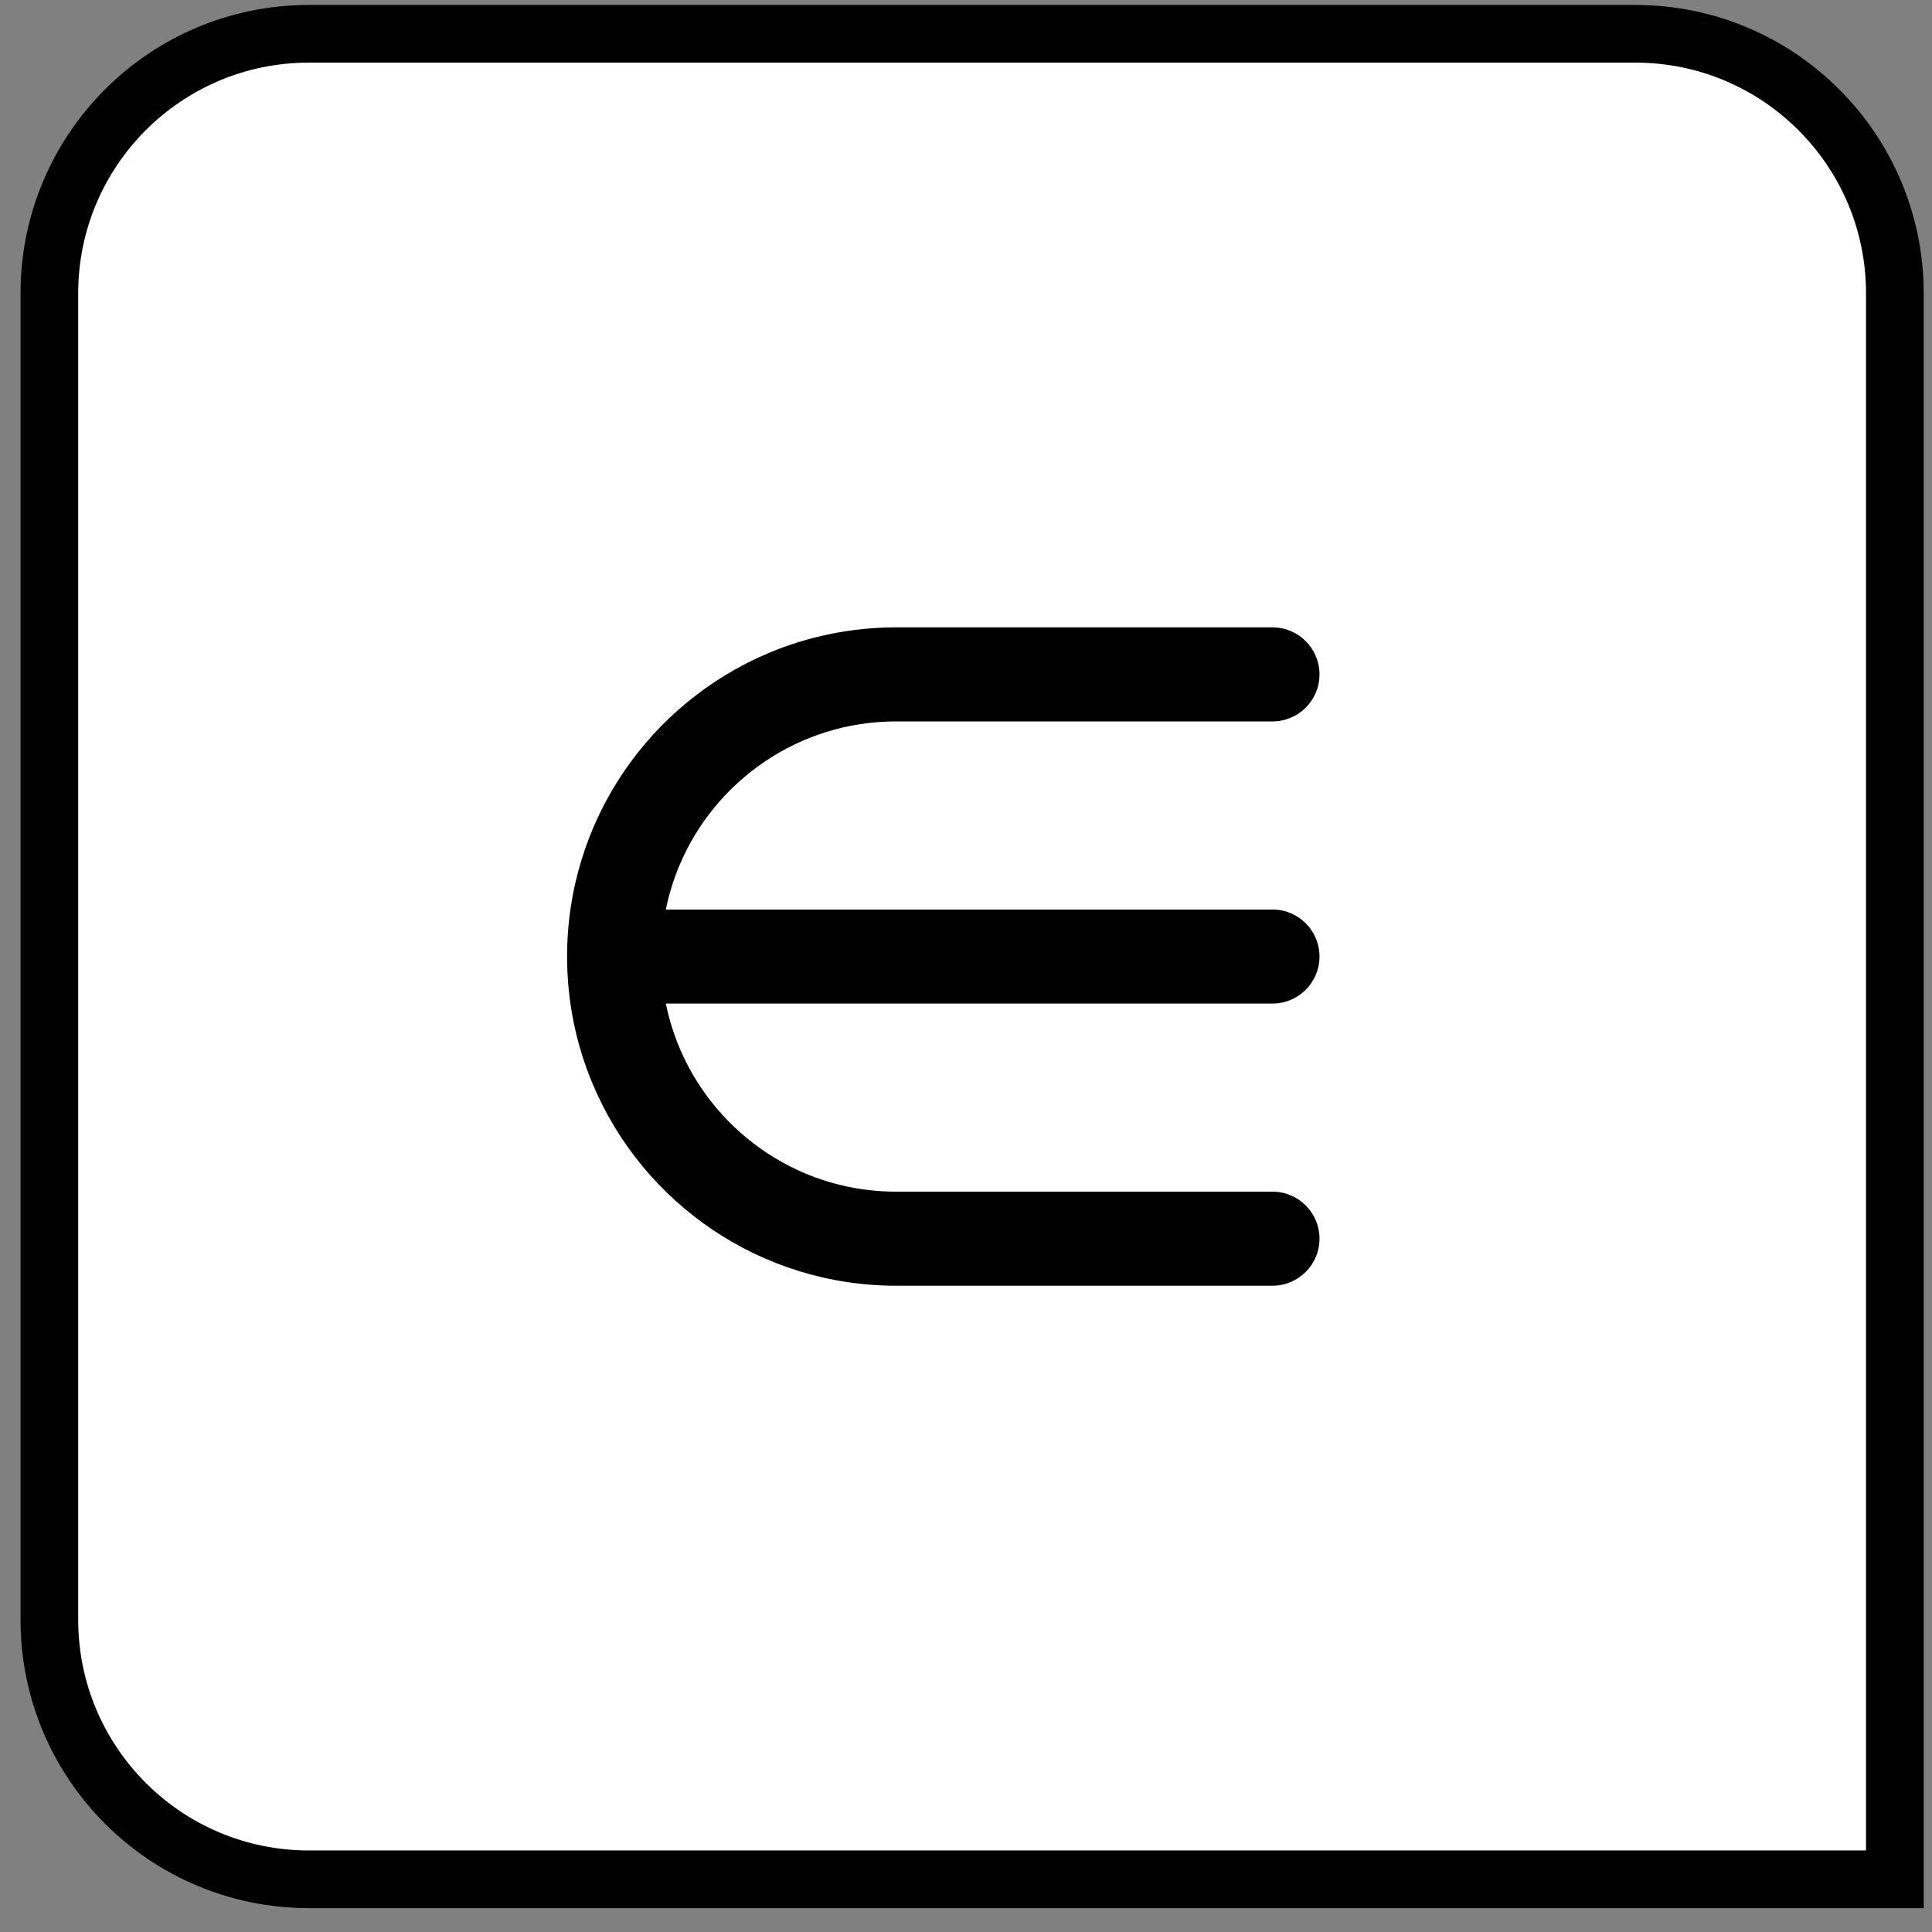 <?xml version="1.0" encoding="UTF-8"?>
<svg width="67px" height="67px" viewBox="0 0 67 67" version="1.1" xmlns="http://www.w3.org/2000/svg" xmlns:xlink="http://www.w3.org/1999/xlink">
    <rect x="0" y="0" width="67" height="67" fill="#808080" stroke="none"/>
    <title>col_vals_in_set</title>
    <g id="All-Icons" stroke="none" stroke-width="1" fill="none" fill-rule="evenodd">
        <g id="col_vals_in_set" transform="translate(0, 0.172)">
            <path d="M56.712,1 C59.198,1 61.448,2.007 63.076,3.636 C64.705,5.265 65.712,7.515 65.712,10 L65.712,10 L65.712,65 L10.712,65 C8.227,65 5.977,63.993 4.348,62.364 C2.72,60.735 1.712,58.485 1.712,56 L1.712,56 L1.712,10 C1.712,7.515 2.72,5.265 4.348,3.636 C5.977,2.007 8.227,1 10.712,1 L10.712,1 Z" id="rectangle" stroke="#000000" stroke-width="2" fill="#FFFFFF"></path>
            <path d="M44.128,41.154 L31.081,41.154 C29.951,41.154 28.883,40.926 27.908,40.514 C26.447,39.896 25.198,38.86 24.319,37.558 C23.879,36.907 23.531,36.19 23.294,35.425 C23.213,35.166 23.146,34.901 23.091,34.631 L44.128,34.631 C45.028,34.631 45.759,33.9 45.759,33 C45.759,32.099 45.028,31.369 44.128,31.369 L23.091,31.369 C23.199,30.834 23.36,30.318 23.568,29.826 C24.185,28.365 25.221,27.117 26.524,26.237 C27.175,25.798 27.891,25.45 28.656,25.212 C29.421,24.974 30.233,24.846 31.081,24.846 L44.128,24.846 C45.028,24.846 45.759,24.116 45.759,23.215 C45.759,22.315 45.028,21.584 44.128,21.584 L31.081,21.584 C29.51,21.584 28.004,21.904 26.637,22.482 C24.587,23.35 22.847,24.795 21.616,26.616 C20.386,28.436 19.665,30.641 19.666,33 C19.666,34.572 19.985,36.077 20.564,37.444 C21.431,39.495 22.877,41.235 24.698,42.465 C26.518,43.696 28.723,44.416 31.081,44.416 L44.128,44.416 C45.028,44.416 45.759,43.685 45.759,42.785 C45.759,41.884 45.029,41.154 44.128,41.154 Z" id="set_of" fill="#000000" fill-rule="nonzero"></path>
        </g>
    </g>
</svg>